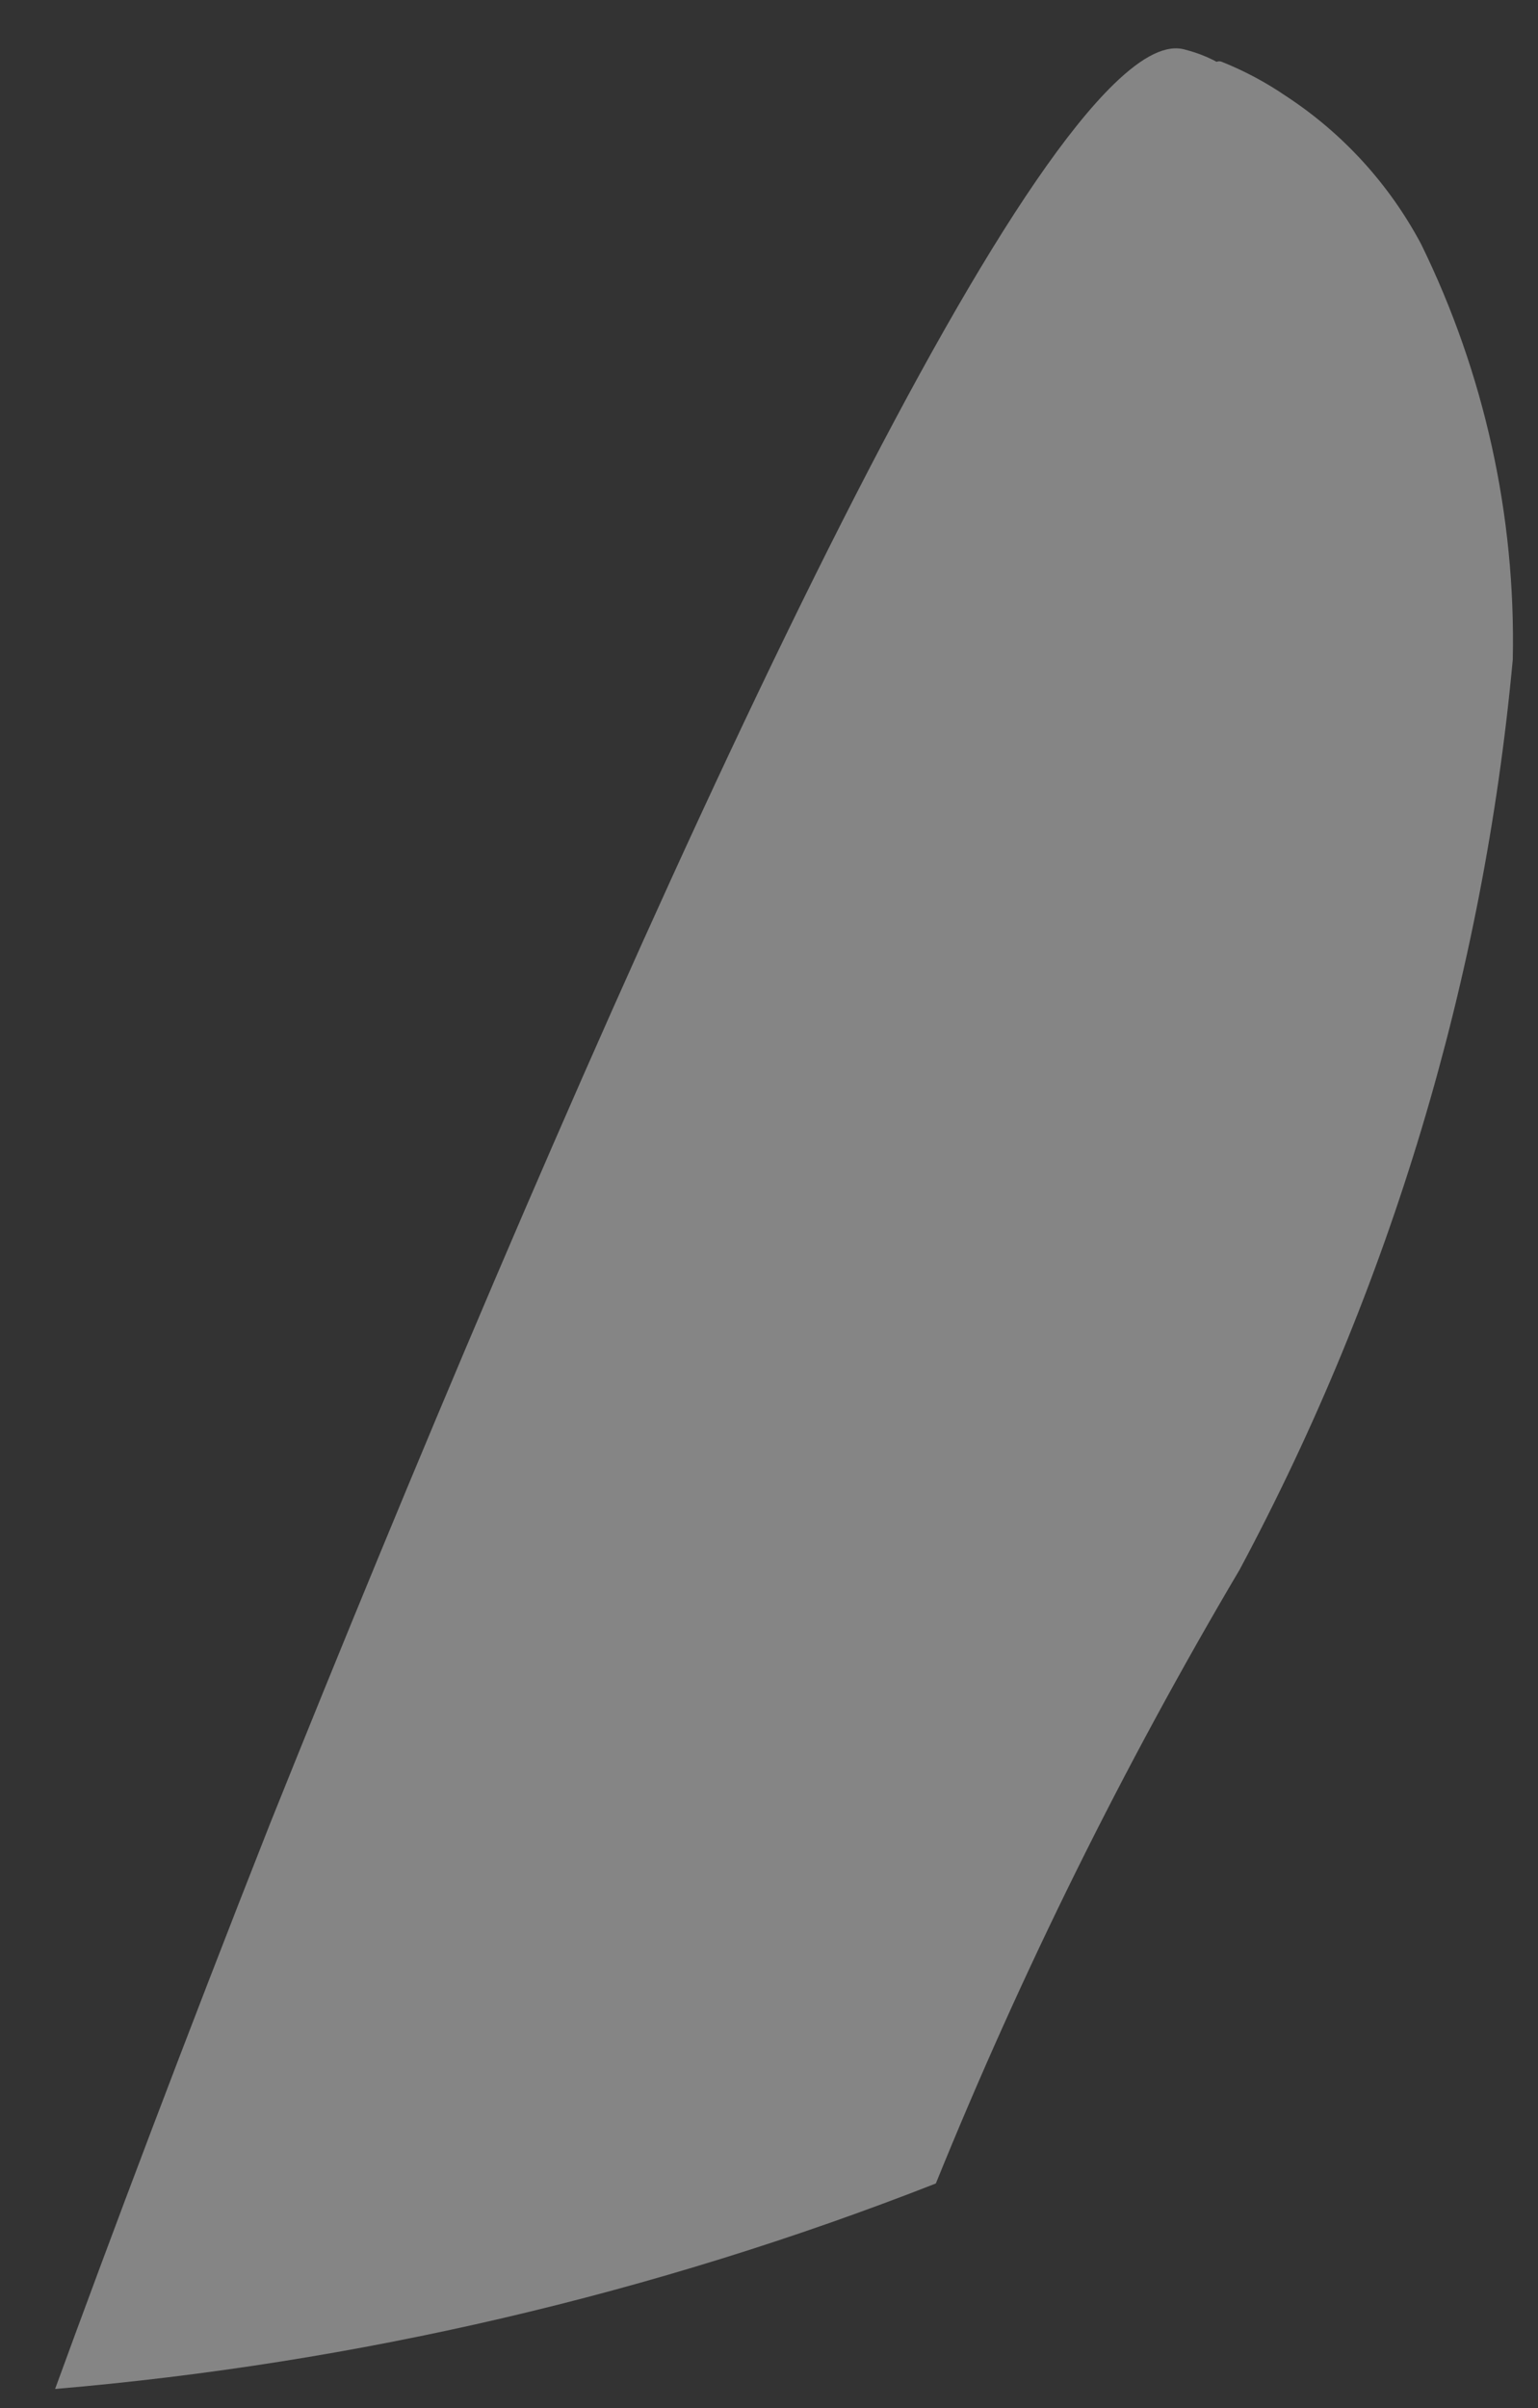 <svg width="23" height="36" viewBox="0 0 23 36" fill="none" xmlns="http://www.w3.org/2000/svg">
<rect x="0" y="0" width="23" height="36" fill="#333333" stroke="none"/>
<g opacity="0.4">
<path d="M18.539 23.465C16.799 26.407 15.28 29.475 13.995 32.643C9.776 34.297 5.34 35.331 0.824 35.715C1.656 33.436 2.77 30.48 4.037 27.267C6.123 22.07 8.607 16.156 10.911 11.254C13.215 6.352 15.263 2.614 16.658 1.257C17.093 0.835 17.451 0.656 17.733 0.745C17.893 0.786 18.048 0.846 18.194 0.924C18.206 0.919 18.219 0.916 18.232 0.916C18.245 0.916 18.259 0.919 18.271 0.924C18.609 1.059 18.931 1.231 19.231 1.436C20.081 1.992 20.776 2.754 21.253 3.651C22.198 5.581 22.668 7.71 22.623 9.859C22.183 14.621 20.795 19.248 18.539 23.465Z" fill="white"></path>
</g>
</svg>
